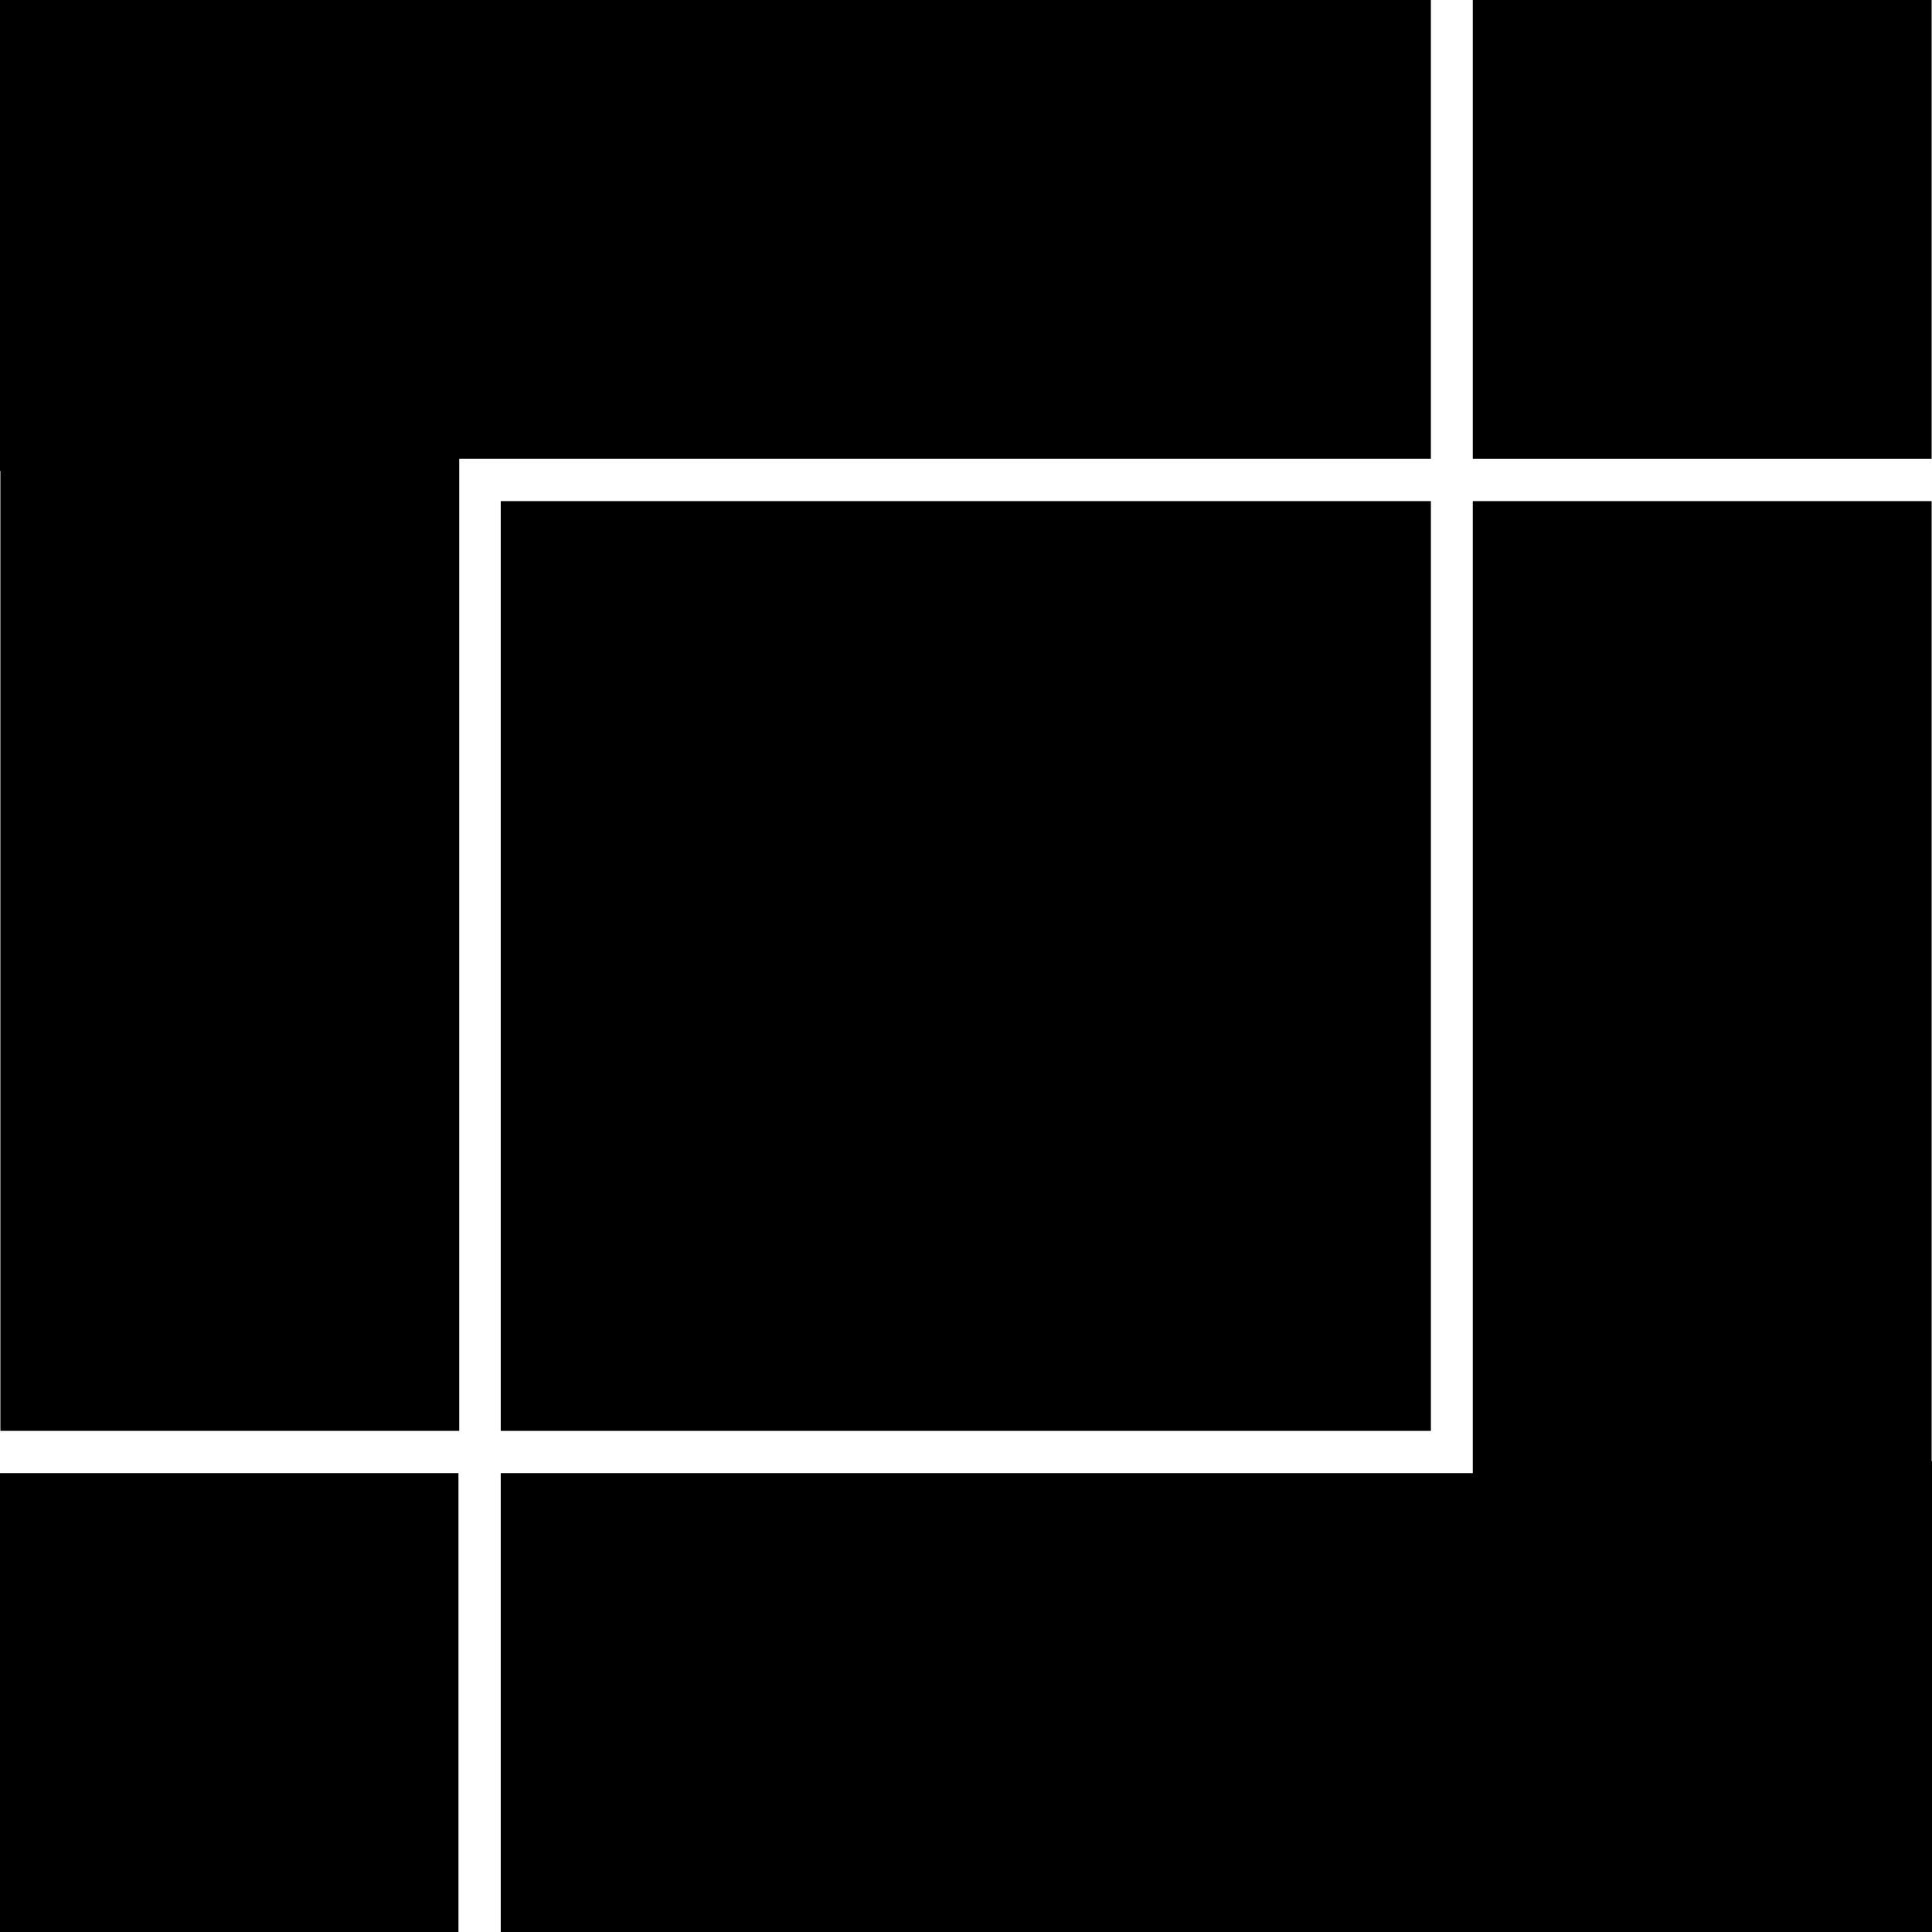 <?xml version="1.0" encoding="utf-8"?>
<!-- Generator: Adobe Illustrator 18.0.0, SVG Export Plug-In . SVG Version: 6.00 Build 0)  -->
<!DOCTYPE svg PUBLIC "-//W3C//DTD SVG 1.0//EN" "http://www.w3.org/TR/2001/REC-SVG-20010904/DTD/svg10.dtd">
<svg version="1.0" id="图层_1" xmlns="http://www.w3.org/2000/svg" xmlns:xlink="http://www.w3.org/1999/xlink" x="0px" y="0px"
	 viewBox="0 0 320 320" style="enable-background:new 0 0 320 320;" xml:space="preserve">
<style type="text/css">
	.st0{fill:#FFCE00;}
	.st1{opacity:0.3;}
	.st2{enable-background:new    ;}
	.st3{fill:#7DFF00;}
</style>
<g>
	<rect x="82.938" y="83" width="154.063" height="154"/>
	<rect x="-0.063" y="244" width="76" height="76"/>
	<rect x="243.938" width="76" height="76"/>
	<polygon points="320.063,242 319.938,242 319.938,83 243.938,83 243.938,244 82.938,244 82.938,320 320.063,320 	"/>
	<polygon points="-0.062,78 0.063,78 0.063,237 76.063,237 76.063,76 237,76 237,0 -0.063,0 	"/>
</g>
</svg>
